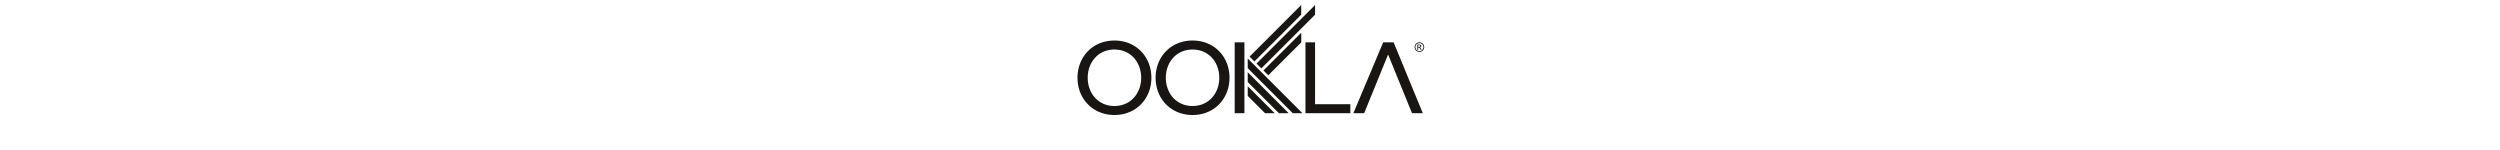 <svg xmlns="http://www.w3.org/2000/svg" id="logo_ookla" viewBox="0 0 71 30" width="500">
  <path fill="#181512" d="M45.987 22.642L35.044 11.698v1.932l9.012 9.012zM43.238 22.642l-8.194-8.194v1.954l6.24 6.24zM40.442 22.642l-5.398-5.398v1.93l3.468 3.468zM45.75 8.47V6.54l-7.556 7.555.965.965zM48.518 1l-11.71 11.71.965.964L48.518 2.93zM45.745 1L35.42 11.323l.966.965 9.36-9.357zM13.734 15.552c0-3.103-2.103-5.645-5.347-5.645-3.243 0-5.344 2.543-5.344 5.645 0 3.104 2.1 5.647 5.344 5.647 3.245 0 5.347-2.544 5.347-5.648M1 15.552c0-4.204 3.063-7.448 7.387-7.448 4.325 0 7.39 3.243 7.39 7.448S12.71 23 8.386 23 1 19.757 1 15.552M29.358 15.552c0-3.103-2.103-5.645-5.346-5.645s-5.346 2.543-5.346 5.645c0 3.104 2.103 5.647 5.346 5.647 3.244 0 5.346-2.544 5.346-5.648m-12.734 0c0-4.204 3.063-7.448 7.39-7.448 4.324 0 7.387 3.243 7.387 7.448S28.34 23 24.014 23c-4.326 0-7.39-3.243-7.39-7.448M46.592 8.464h1.922v12.374h7.057v1.802h-8.978zM63.14 10.947h-.04L58.333 22.64h-2.16L62.14 8.464h2.082l5.84 14.176h-2.16zM32.437 8.465h1.946v14.177h-1.946zM69.386 8.46c.16 0 .318.042.47.125.155.083.274.2.36.355a.97.97 0 0 1 0 .958.963.963 0 0 1-1.665 0 .963.963 0 0 1 .362-1.313c.156-.082.313-.124.474-.124zm0 .16a.82.82 0 0 0-.394.105.797.797 0 0 0-.3 1.095.805.805 0 0 0 1.093.296.752.752 0 0 0 .295-.295.81.81 0 0 0-.003-.8.74.74 0 0 0-.3-.295.79.79 0 0 0-.39-.104zm-.42 1.332V8.92h.354c.12 0 .21.008.263.028a.268.268 0 0 1 .178.252c0 .075-.027.14-.08.197a.32.32 0 0 1-.215.094.323.323 0 0 1 .088.056c.042.04.093.11.152.205l.126.203h-.203l-.09-.163c-.073-.128-.13-.208-.175-.24-.03-.024-.075-.035-.134-.035h-.098v.438h-.165zm.166-.582h.203c.096 0 .163-.015.197-.043a.142.142 0 0 0 .053-.115c0-.03-.01-.058-.026-.082a.15.15 0 0 0-.07-.053.522.522 0 0 0-.168-.018h-.19v.31z"/>
</svg>
